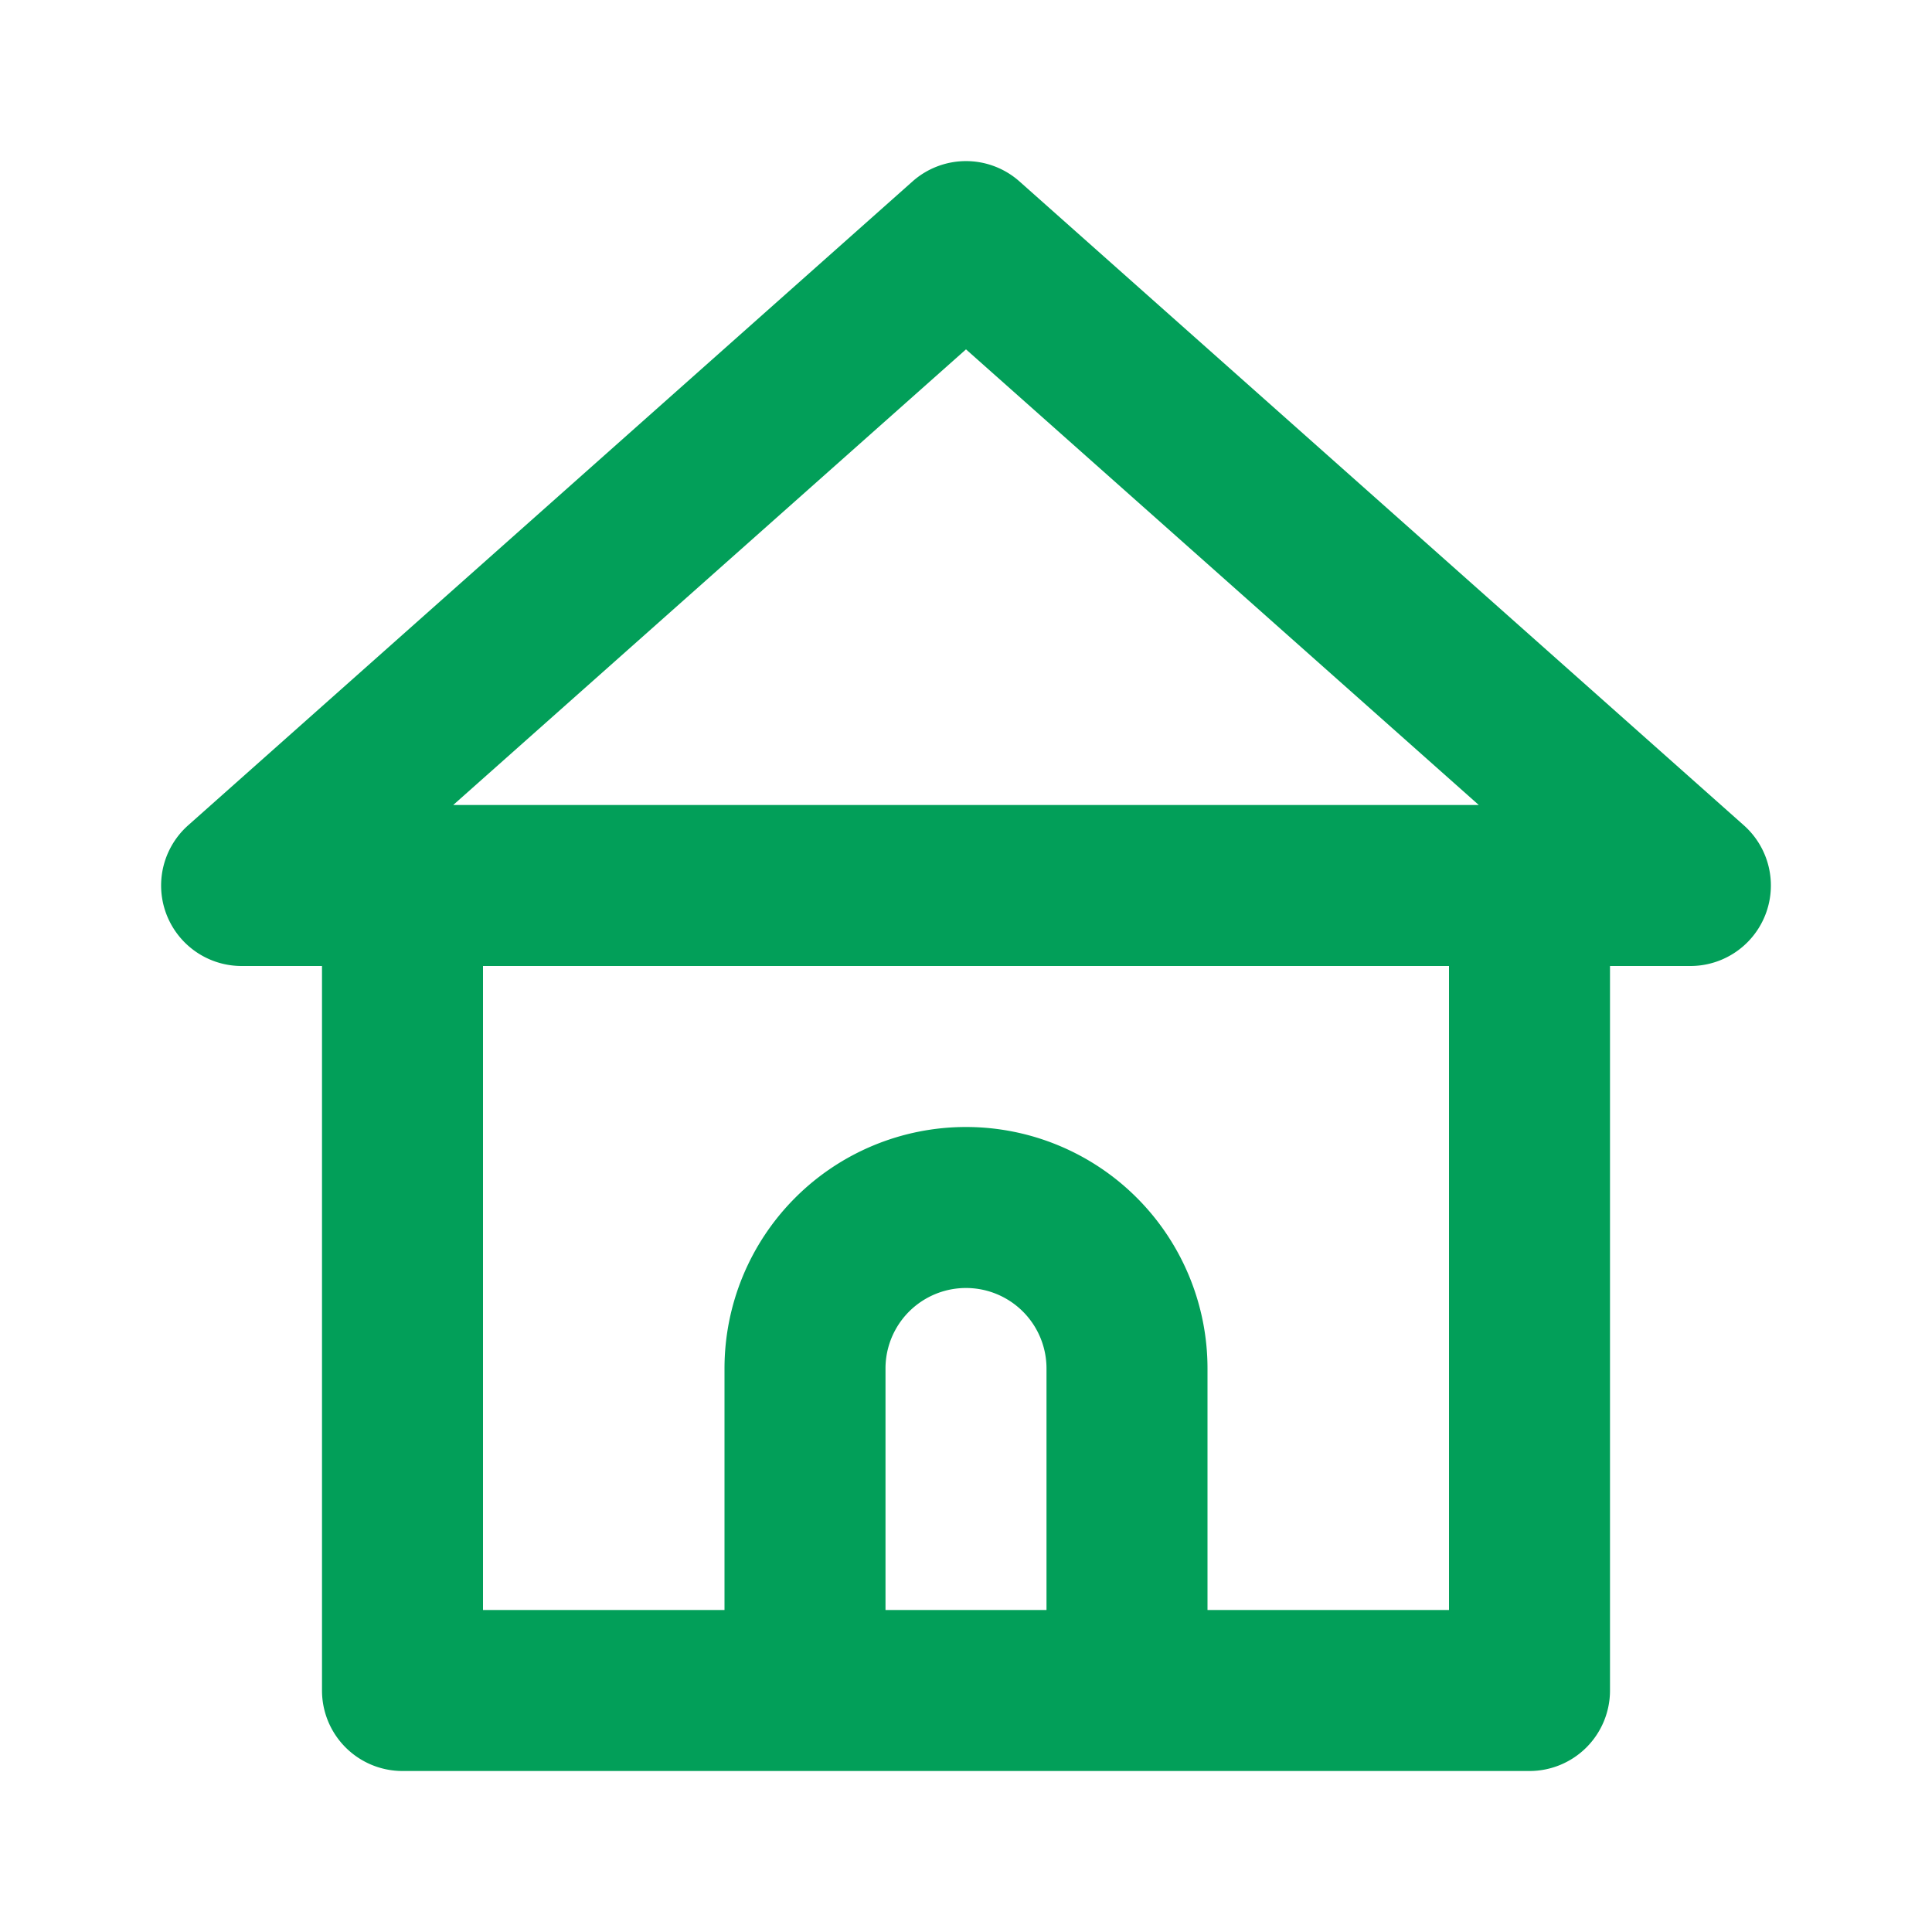 <svg width="24" height="24" fill="none" xmlns="http://www.w3.org/2000/svg"><path d="m21.66 10.25-9-8a1 1 0 0 0-1.32 0l-9 8A1 1 0 0 0 3 12h1v9a1 1 0 0 0 1 1h14a1 1 0 0 0 1-1v-9h1a1 1 0 0 0 .66-1.75ZM13 20h-2v-3a1 1 0 0 1 2 0v3Zm5 0h-3v-3a3 3 0 1 0-6 0v3H6v-8h12v8ZM5.63 10 12 4.34 18.37 10H5.63Z" fill="#029F59"/></svg>